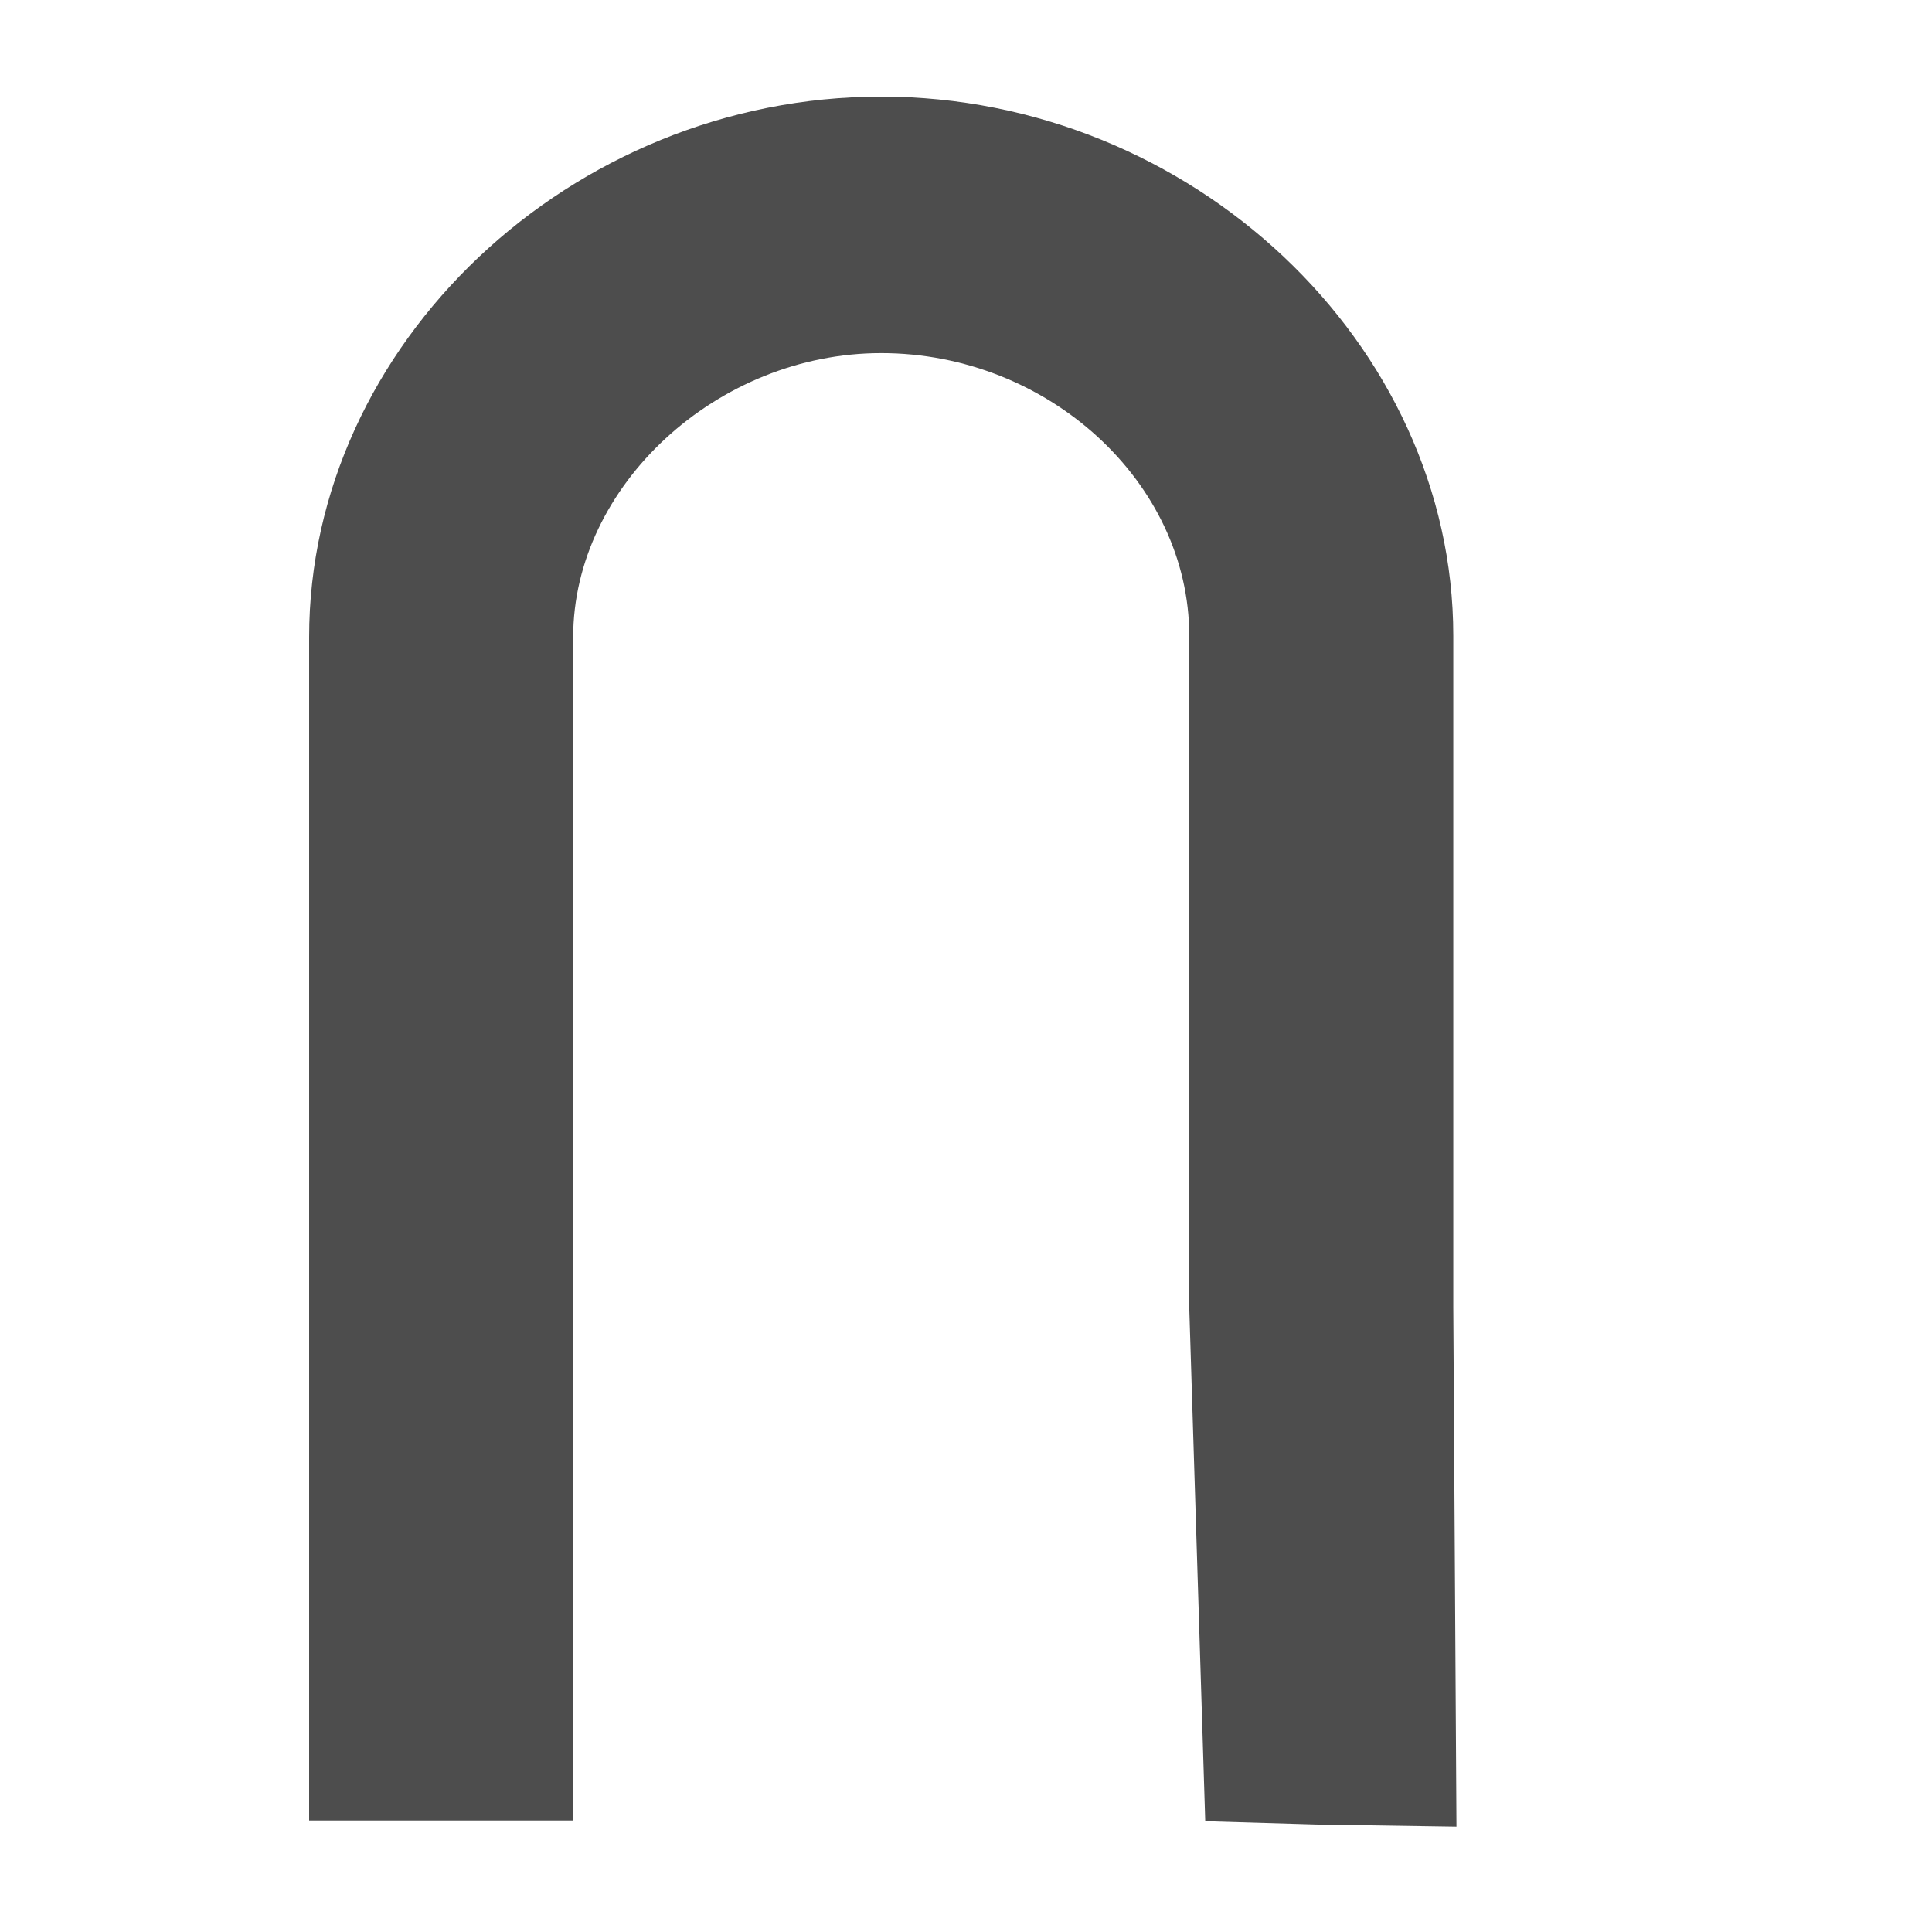 <?xml version="1.0" encoding="UTF-8" standalone="no"?>
<svg
   xmlns:dc="http://purl.org/dc/elements/1.1/"
   xmlns:cc="http://creativecommons.org/ns#"
   xmlns:rdf="http://www.w3.org/1999/02/22-rdf-syntax-ns#"
   xmlns:svg="http://www.w3.org/2000/svg"
   xmlns="http://www.w3.org/2000/svg"
   xmlns:sodipodi="http://sodipodi.sourceforge.net/DTD/sodipodi-0.dtd"
   xmlns:inkscape="http://www.inkscape.org/namespaces/inkscape"
   version="1.1"
   x="0px"
   y="0px"
   viewBox="0 0 100 100"
   enable-background="new 0 0 100 100"
   xml:space="preserve"
   id="svg2"
   inkscape:version="0.92.5 (2060ec1f9f, 2020-04-08)"
   sodipodi:docname="9.svg"
   width="100"
   height="100"><defs
     id="defs18" /><sodipodi:namedview
     pagecolor="#ffffff"
     bordercolor="#666666"
     borderopacity="1"
     objecttolerance="10"
     gridtolerance="10"
     guidetolerance="10"
     inkscape:pageopacity="0"
     inkscape:pageshadow="2"
     inkscape:window-width="1680"
     inkscape:window-height="987"
     id="namedview16"
     showgrid="false"
     inkscape:zoom="2.6700352"
     inkscape:cx="5.3762562"
     inkscape:cy="106.44759"
     inkscape:window-x="0"
     inkscape:window-y="0"
     inkscape:window-maximized="1"
     inkscape:current-layer="svg2" /><path
     style="fill:#4d4d4d"
     inkscape:connector-curvature="0"
     id="path10"
     d="M 75.222,32.912 C 75.222,17.783 61.662,5 45.611,5 29.559,5 16,17.814 16,32.983 V 94.23 H 29.667 V 32.983 c 0,-7.835 7.451,-14.706 15.944,-14.706 8.642,0 15.944,6.702 15.944,14.635 v 34.765 l 0.828,26.591 5.754,0.17 7.249,0.111 -0.164,-26.872 z"
     sodipodi:nodetypes="sssccssscccccs" /></svg>